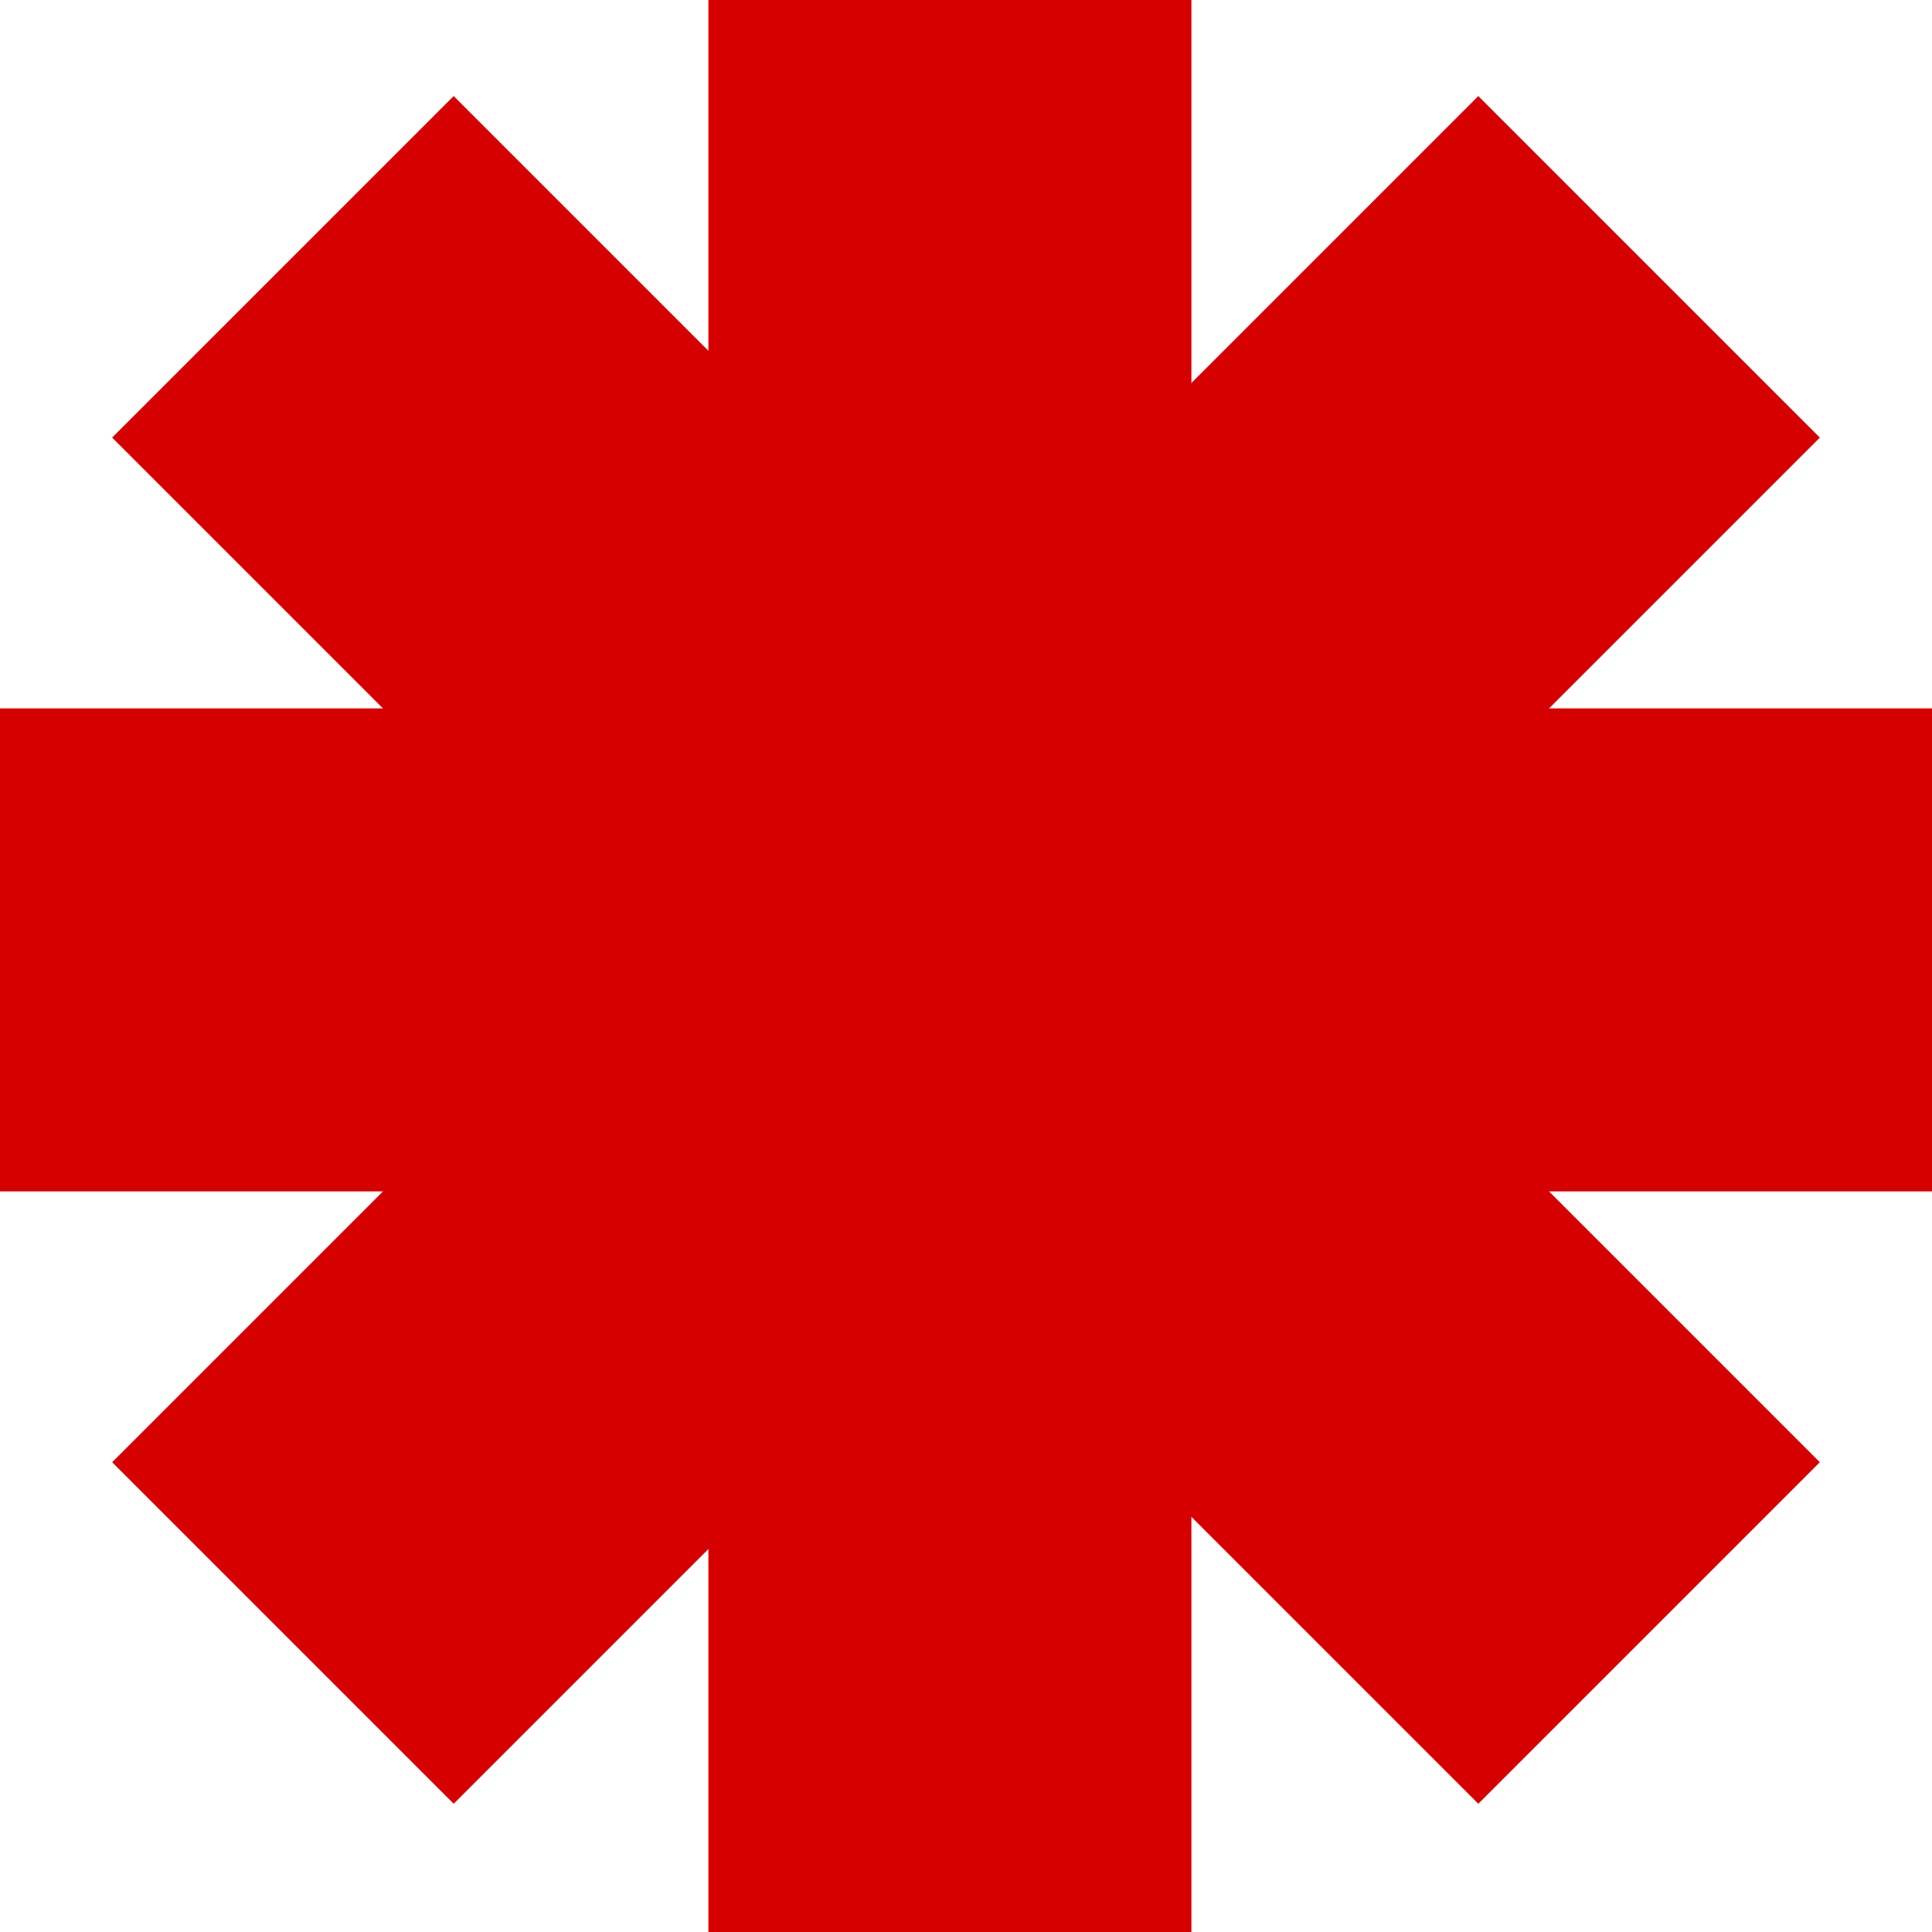 <svg width="60" height="60" viewBox="0 0 60 60" fill="none" xmlns="http://www.w3.org/2000/svg">
    <rect x="22" width="15" height="60" fill="#D60000"/>
    <path d="M60 22L60 37L-6.55671e-07 37L0 22L60 22Z" fill="#D60000"/>
    <path d="M56.517 45.41L45.91 56.017L3.483 13.59L14.09 2.983L56.517 45.41Z" fill="#D60000"/>
    <path d="M14.09 56.017L3.483 45.41L45.91 2.983L56.517 13.59L14.09 56.017Z" fill="#D60000"/>
</svg>
